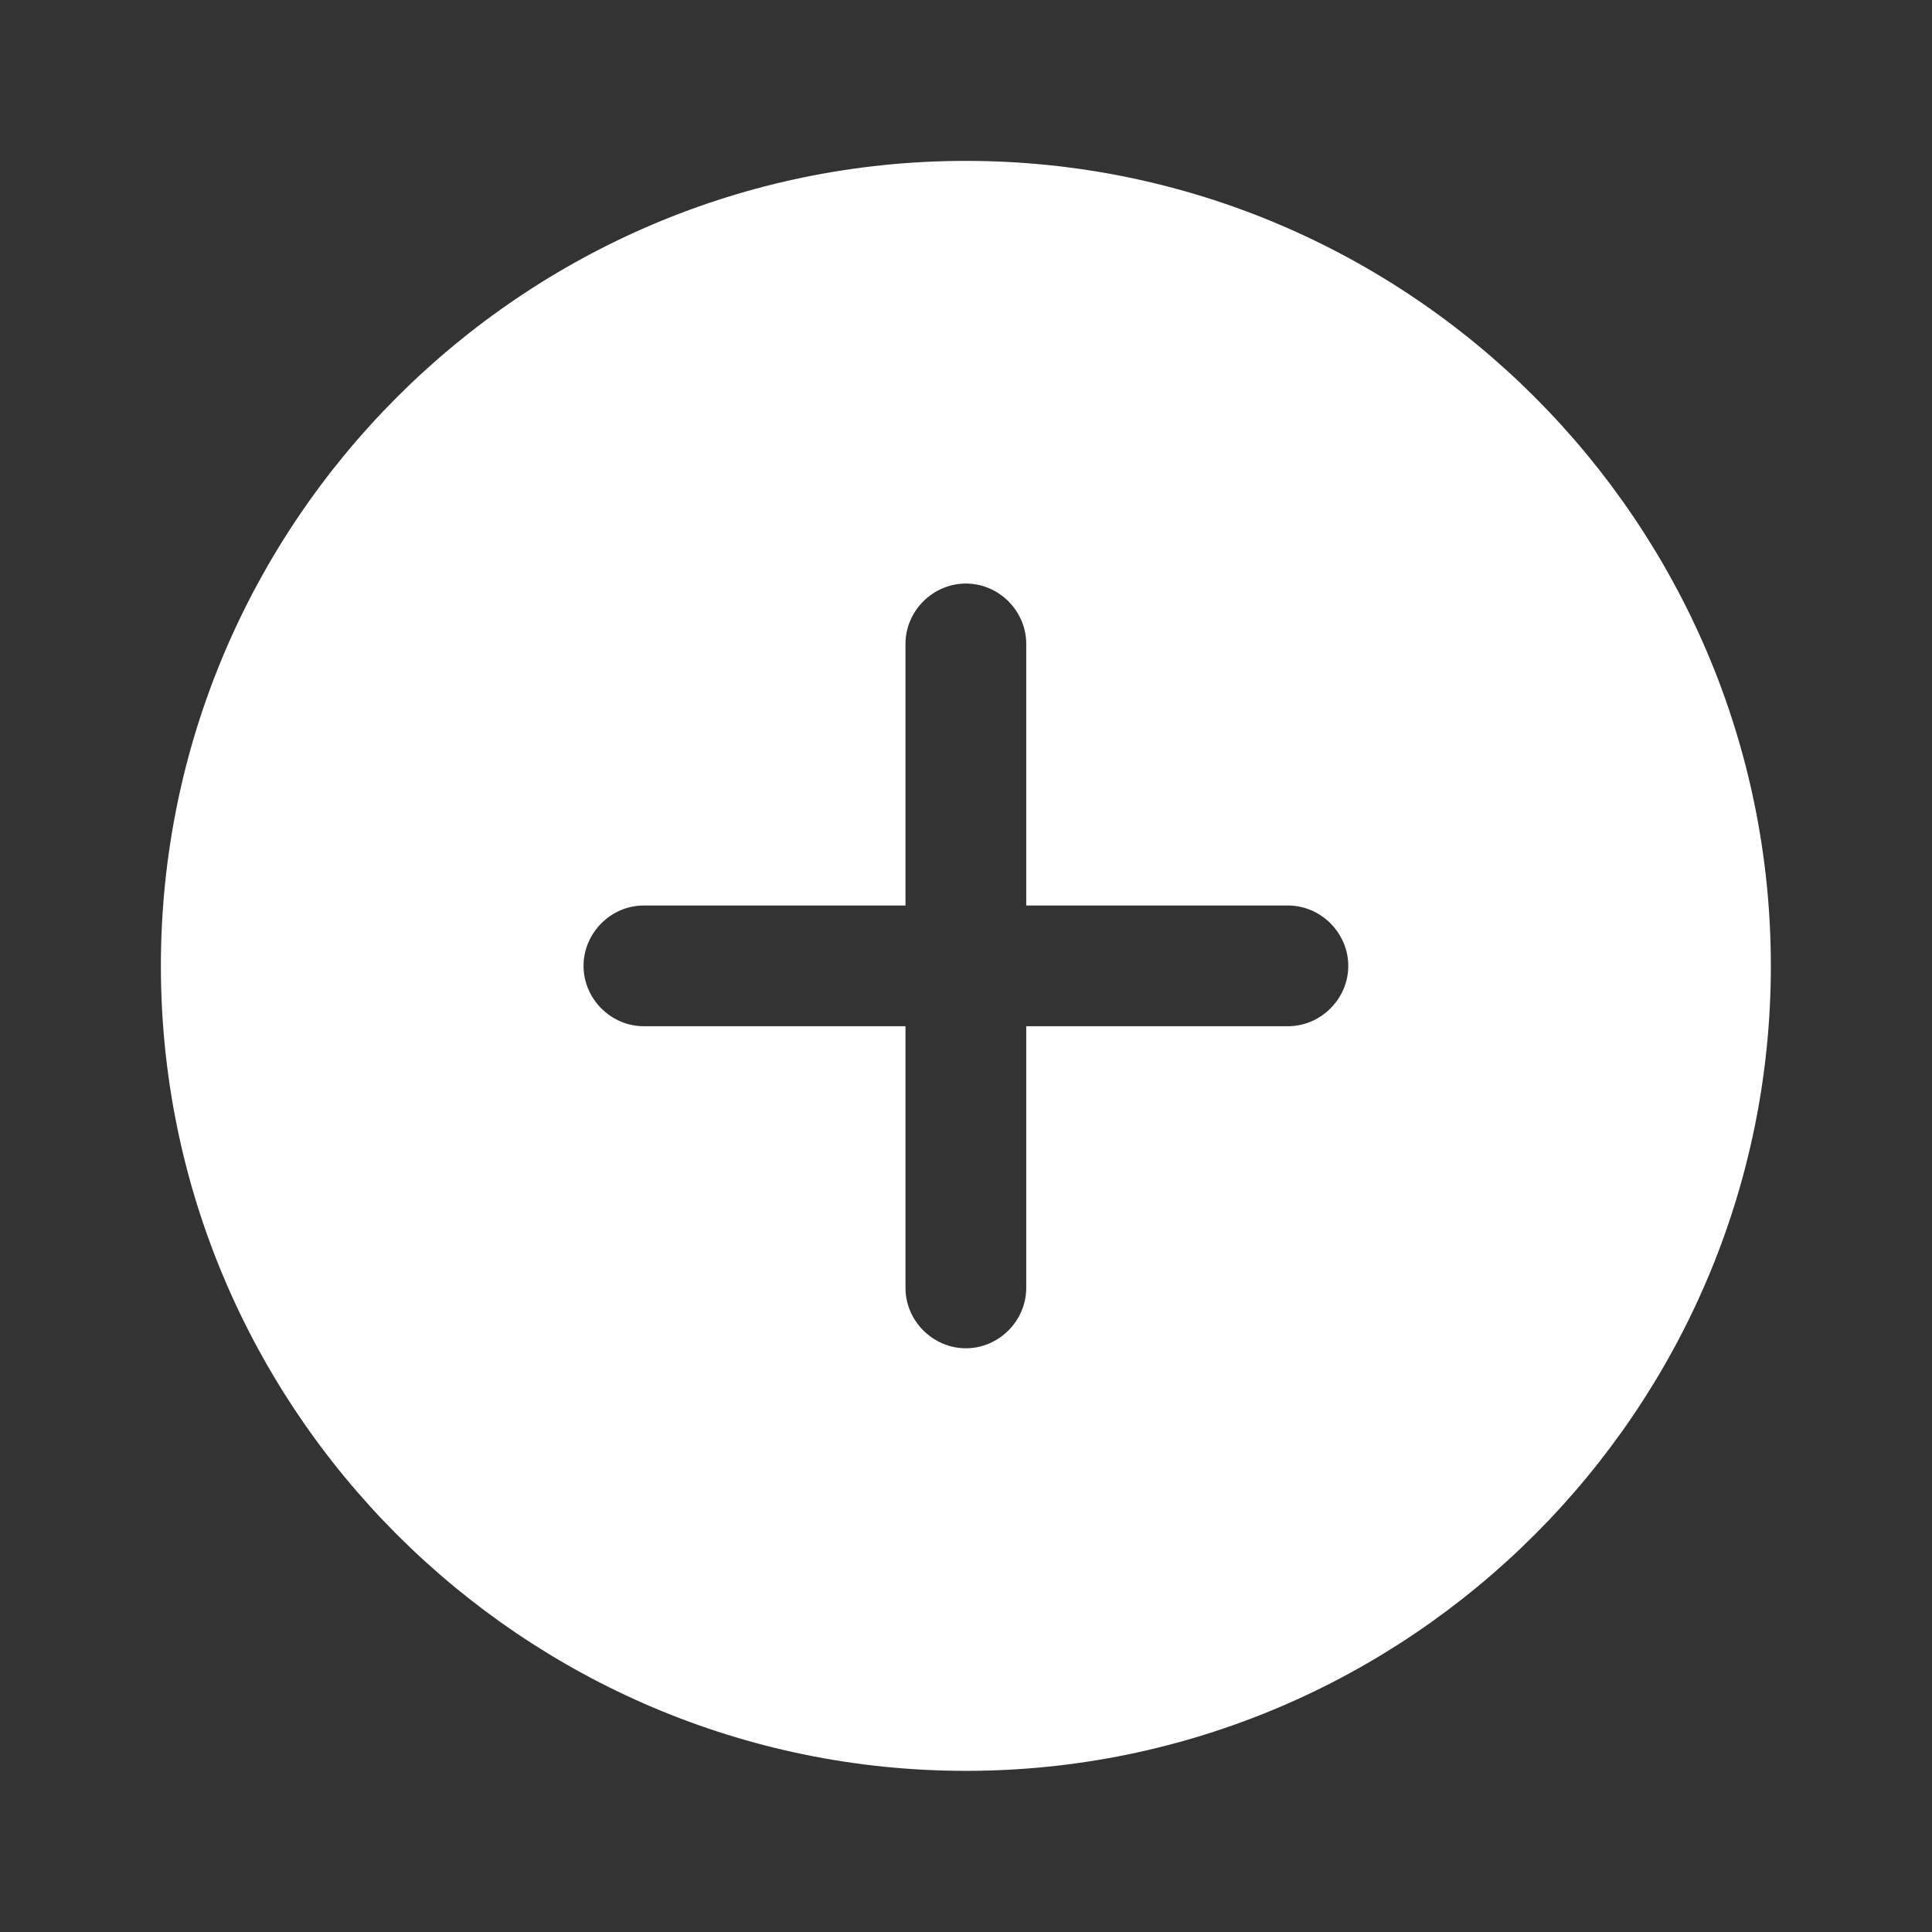 <svg width="22" height="22" viewBox="0 0 22 22" fill="none" xmlns="http://www.w3.org/2000/svg">
<rect x="0" y="0" width="22" height="22" fill="#333333" stroke="none"/>
<path d="M10.999 1.832C5.948 1.832 1.832 5.948 1.832 10.999C1.832 16.049 5.948 20.165 10.999 20.165C16.049 20.165 20.165 16.049 20.165 10.999C20.165 5.948 16.049 1.832 10.999 1.832ZM14.665 11.686H11.686V14.665C11.686 15.041 11.374 15.353 10.999 15.353C10.623 15.353 10.311 15.041 10.311 14.665V11.686H7.332C6.956 11.686 6.645 11.374 6.645 10.999C6.645 10.623 6.956 10.311 7.332 10.311H10.311V7.332C10.311 6.956 10.623 6.645 10.999 6.645C11.374 6.645 11.686 6.956 11.686 7.332V10.311H14.665C15.041 10.311 15.353 10.623 15.353 10.999C15.353 11.374 15.041 11.686 14.665 11.686Z" fill="white"/>
</svg>
